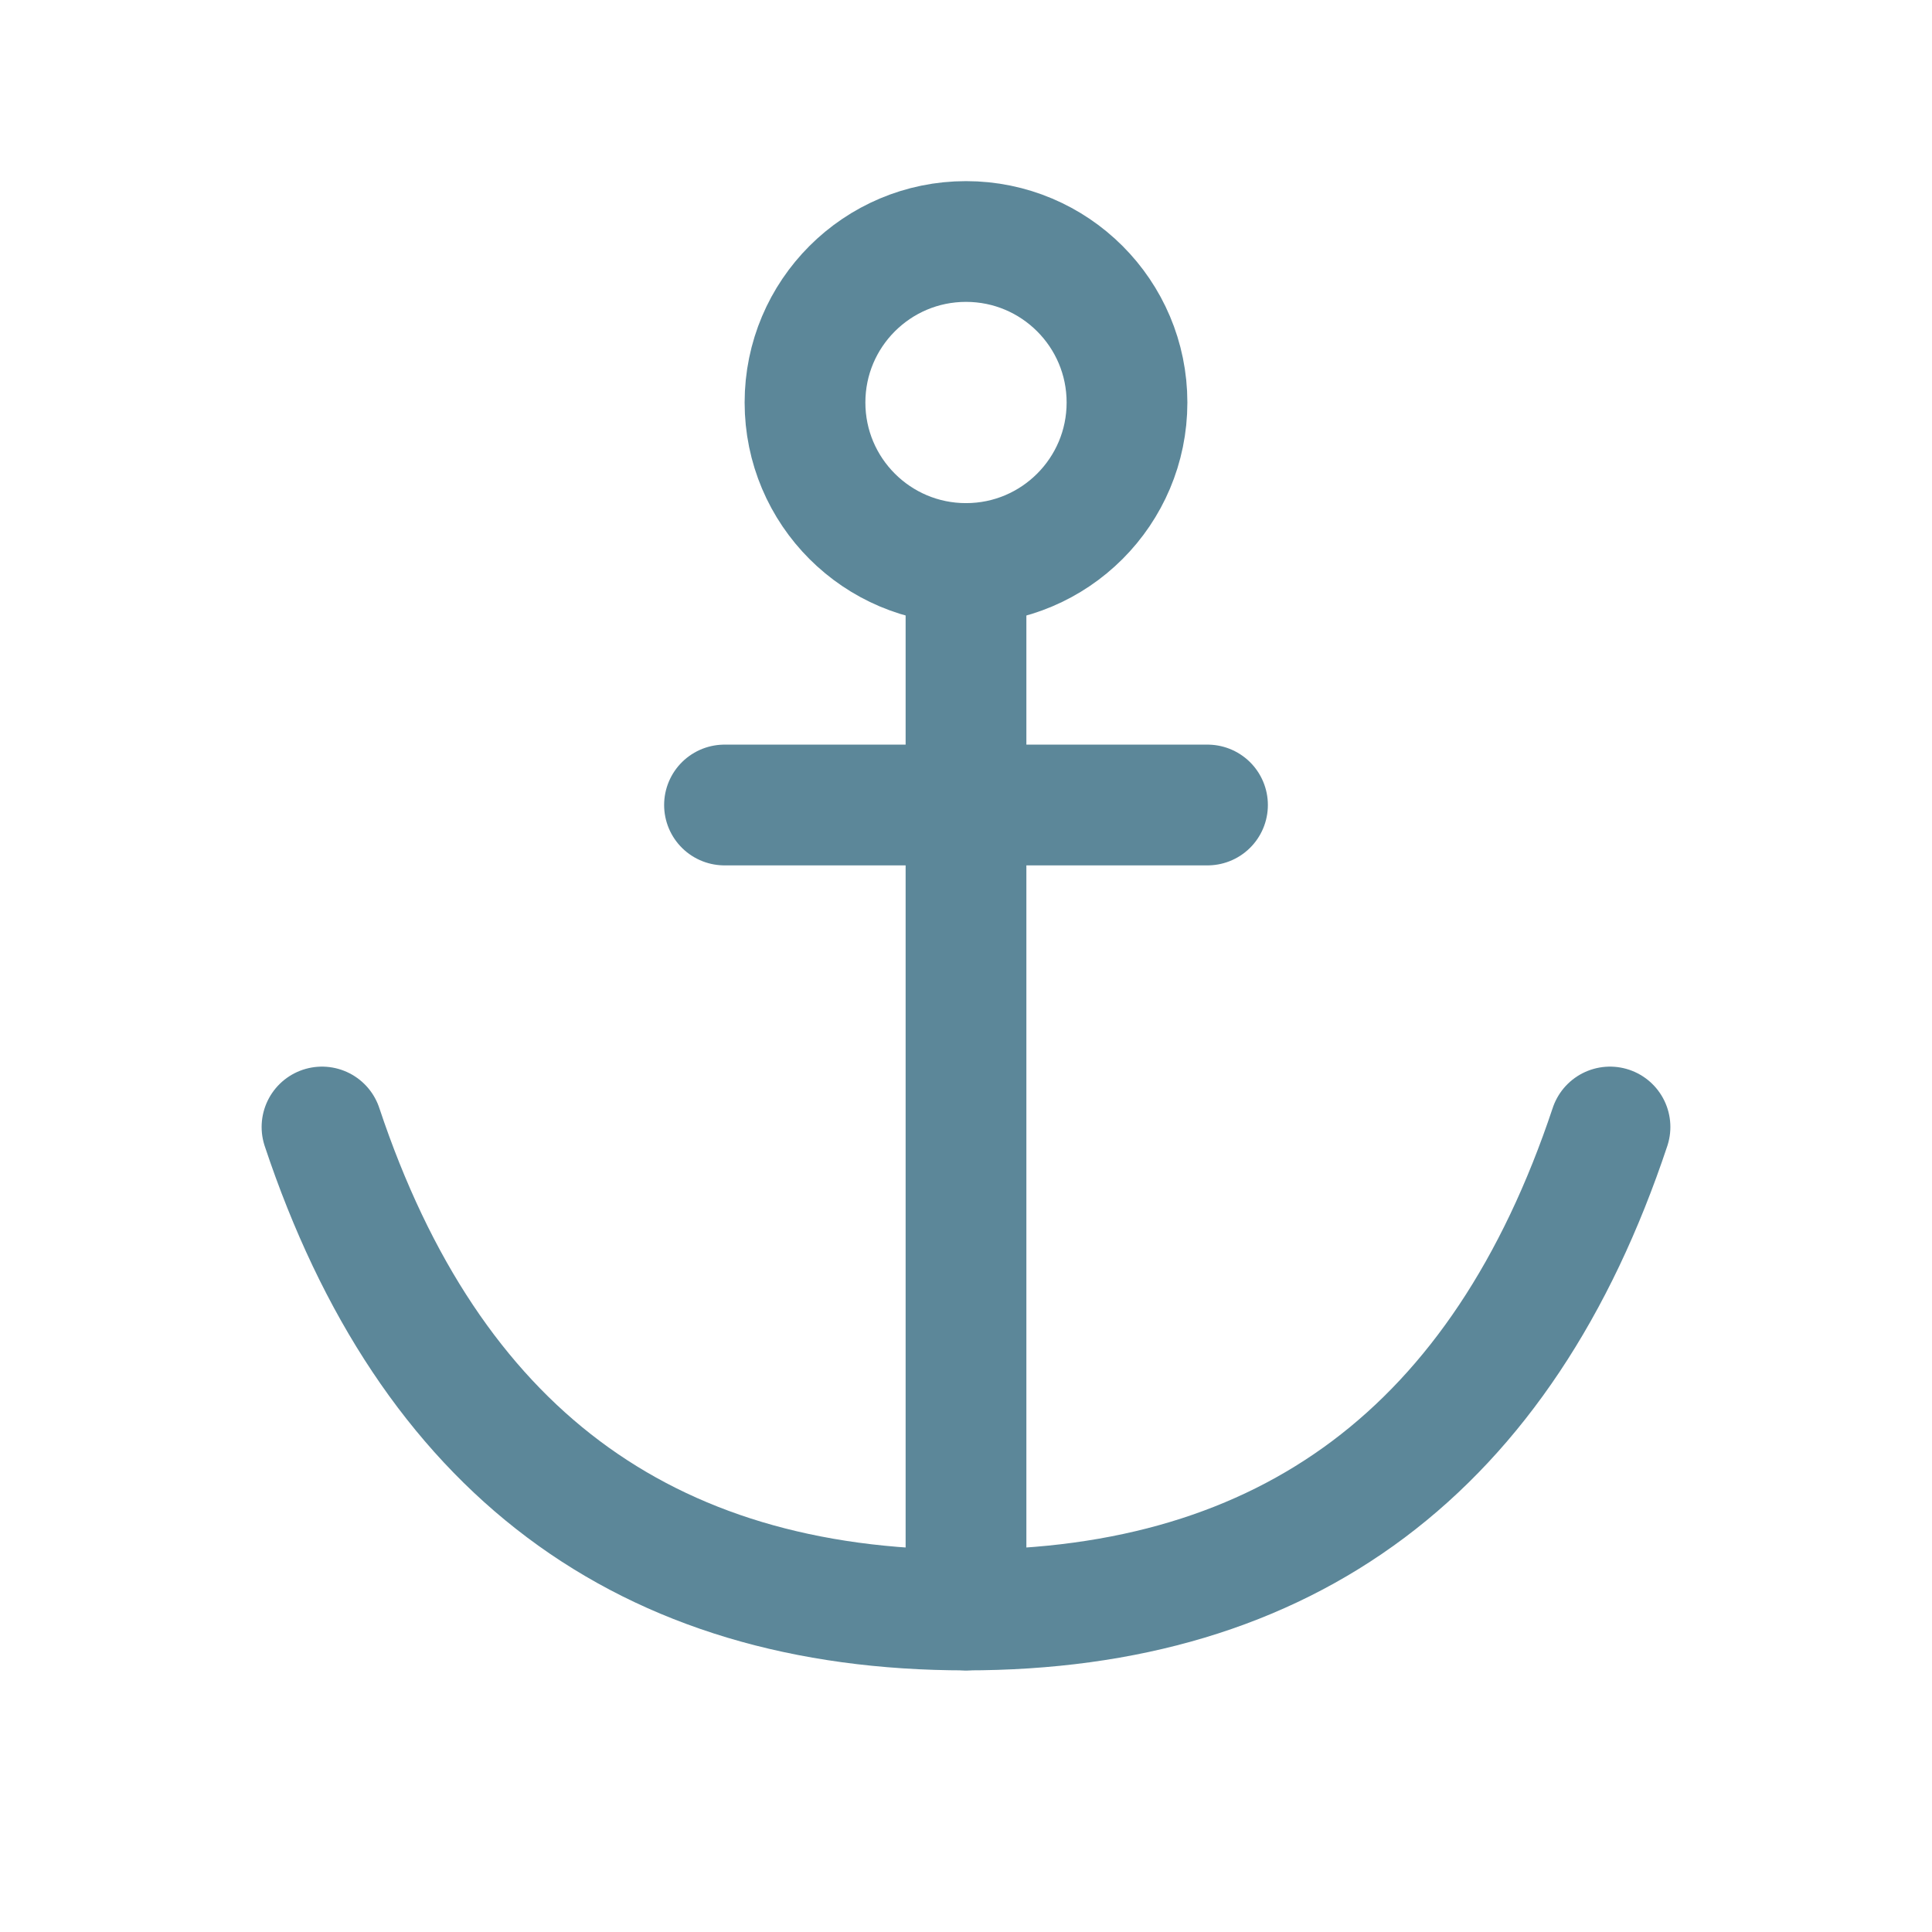 <svg role="img" xmlns="http://www.w3.org/2000/svg" width="48px" height="48px" viewBox="0 0 24 24" aria-labelledby="anchorIconTitle anchorIconDesc" stroke="#5c8799" stroke-width="1.5" stroke-linecap="round" stroke-linejoin="round" fill="none" color="#5c8799"> <title id="anchorIconTitle">Anchor</title> <desc id="anchorIconDesc">Icon of a nautical anchor</desc> <path d="M12 20L12 7M9 10L15 10"/> <circle cx="12" cy="5" r="2"/> <path d="M20,14 C18.667,18 16,20 12,20 C8,20 5.333,18 4,14"/> </svg>